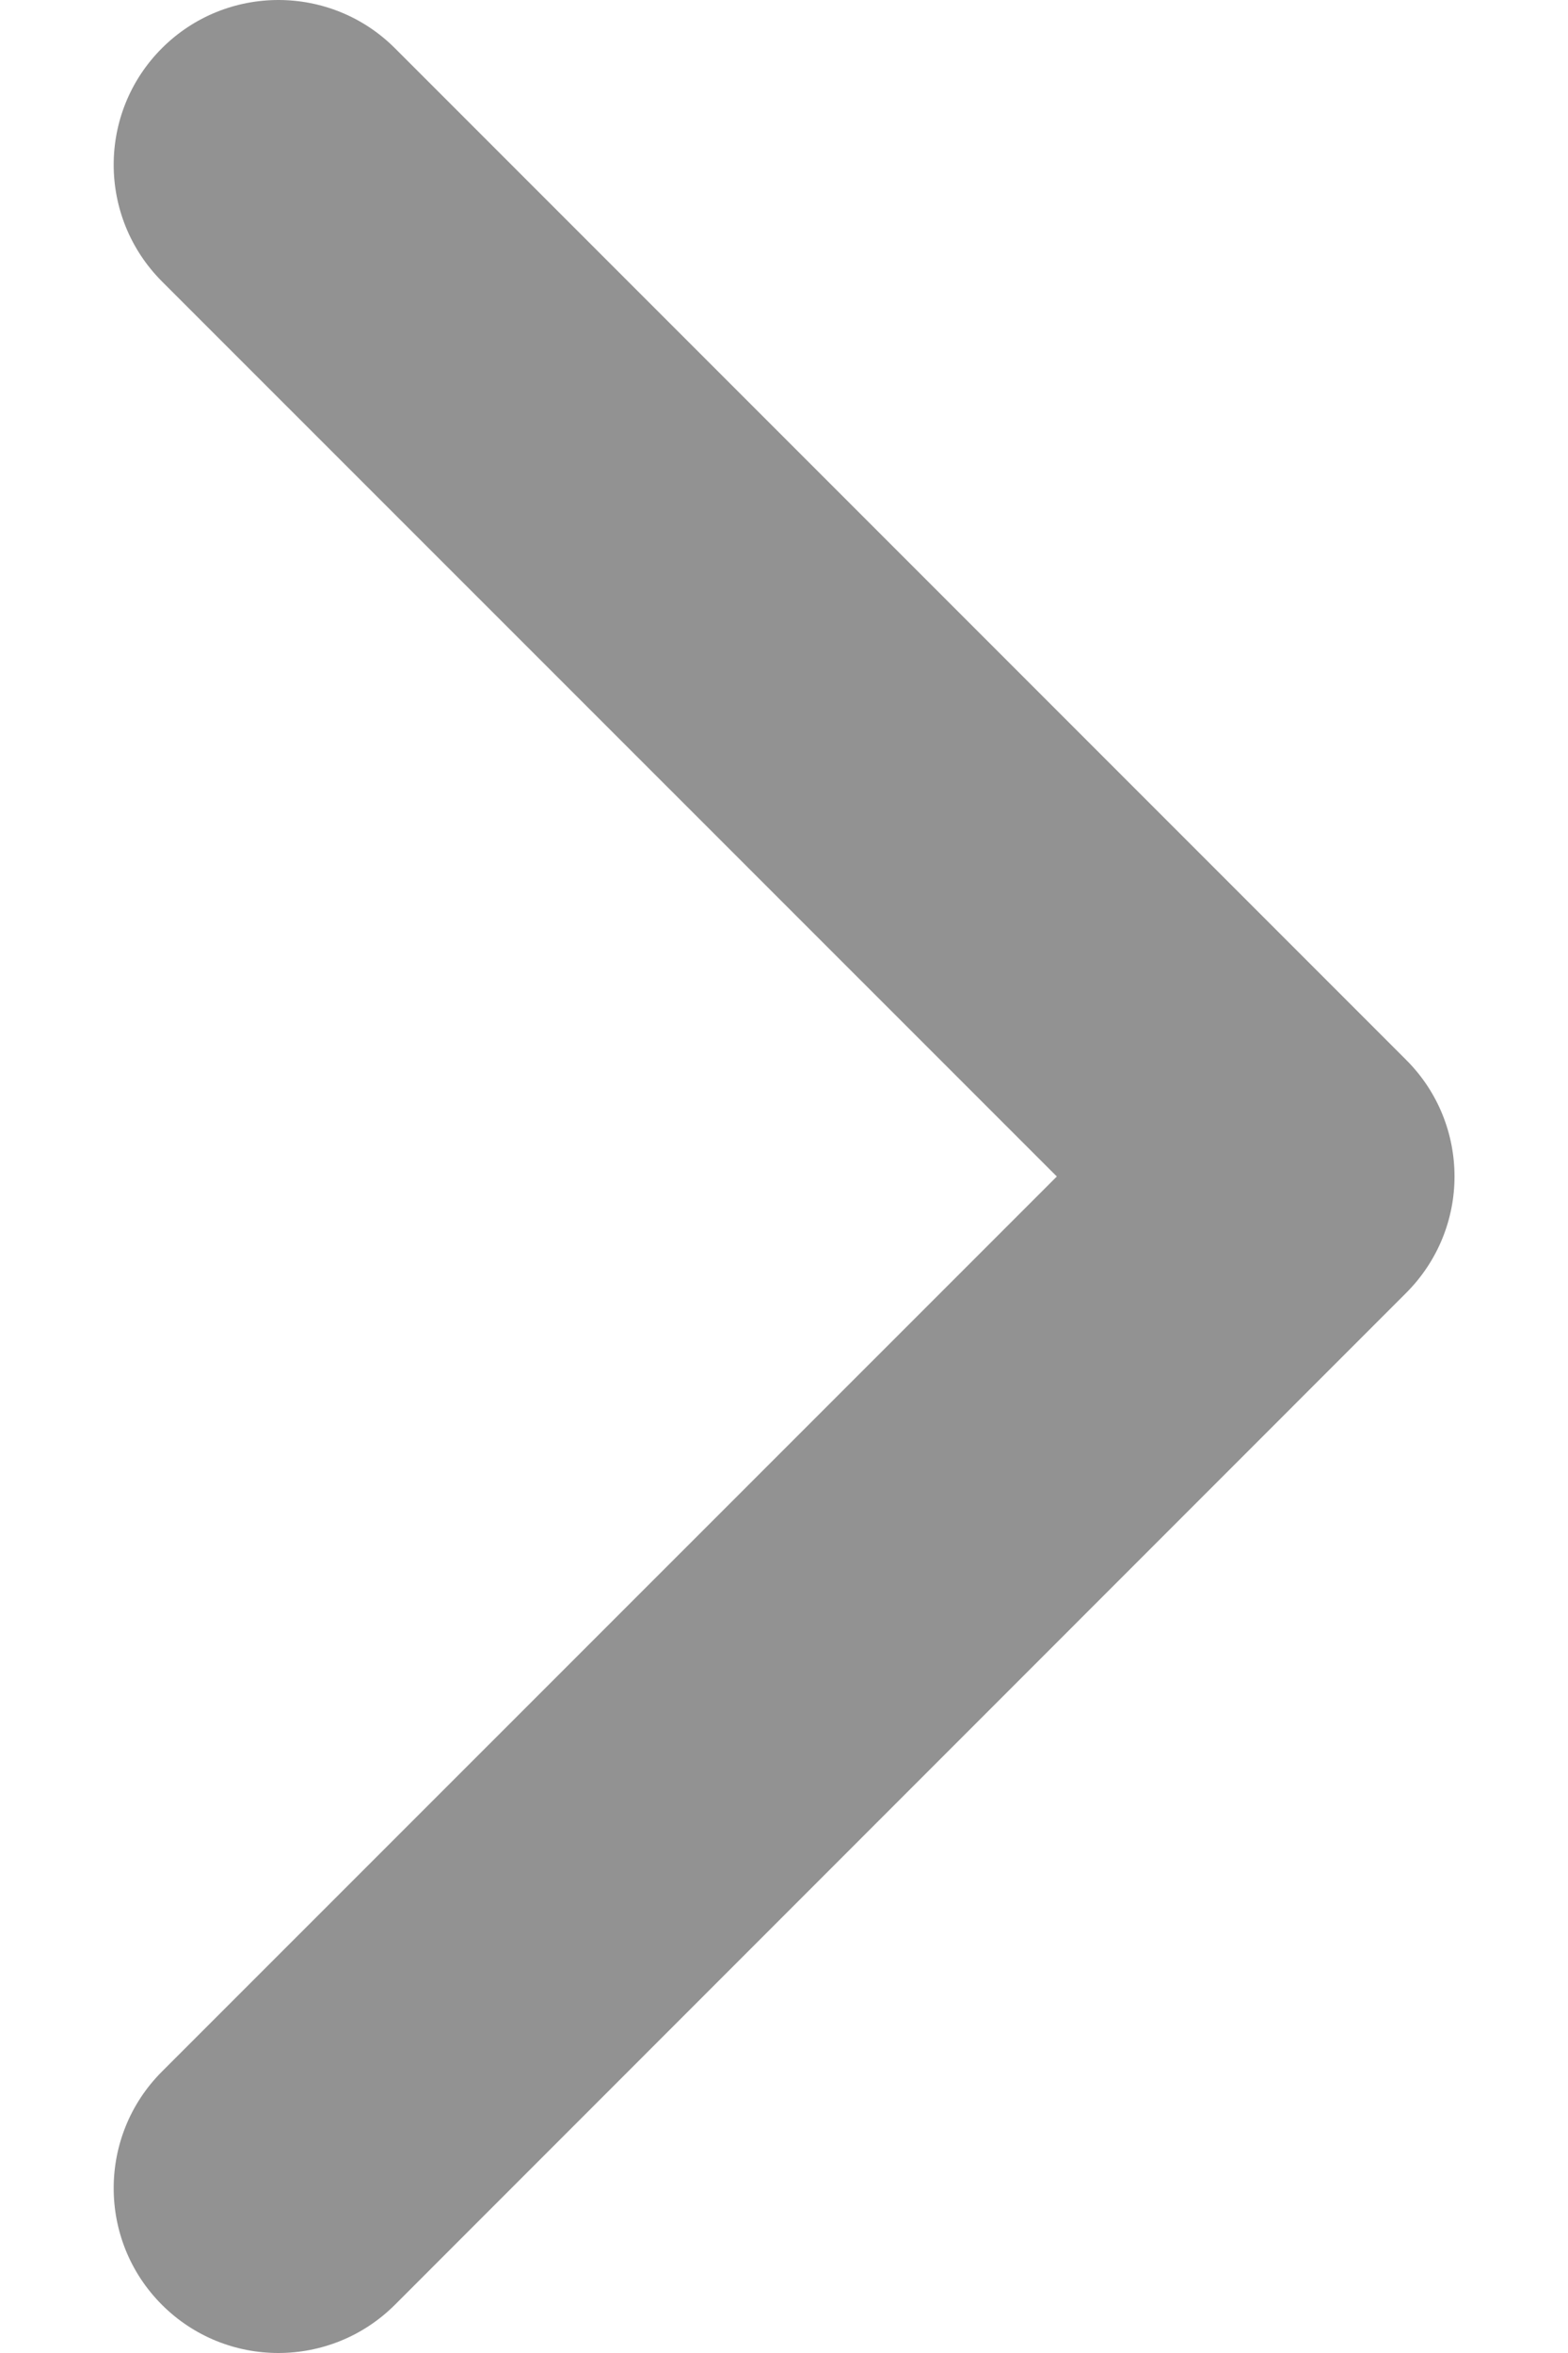<svg width="8" height="12" viewBox="0 0 8 12" fill="none" xmlns="http://www.w3.org/2000/svg">
<path d="M7.174 6.594L2.015 11.754C1.686 12.082 1.154 12.082 0.826 11.754C0.498 11.426 0.498 10.893 0.826 10.565L5.392 6L0.826 1.435C0.498 1.106 0.498 0.574 0.826 0.246C1.154 -0.082 1.687 -0.082 2.015 0.246L7.175 5.406C7.339 5.57 7.421 5.785 7.421 6C7.421 6.215 7.338 6.43 7.174 6.594Z" fill="#929292"/>
</svg>
